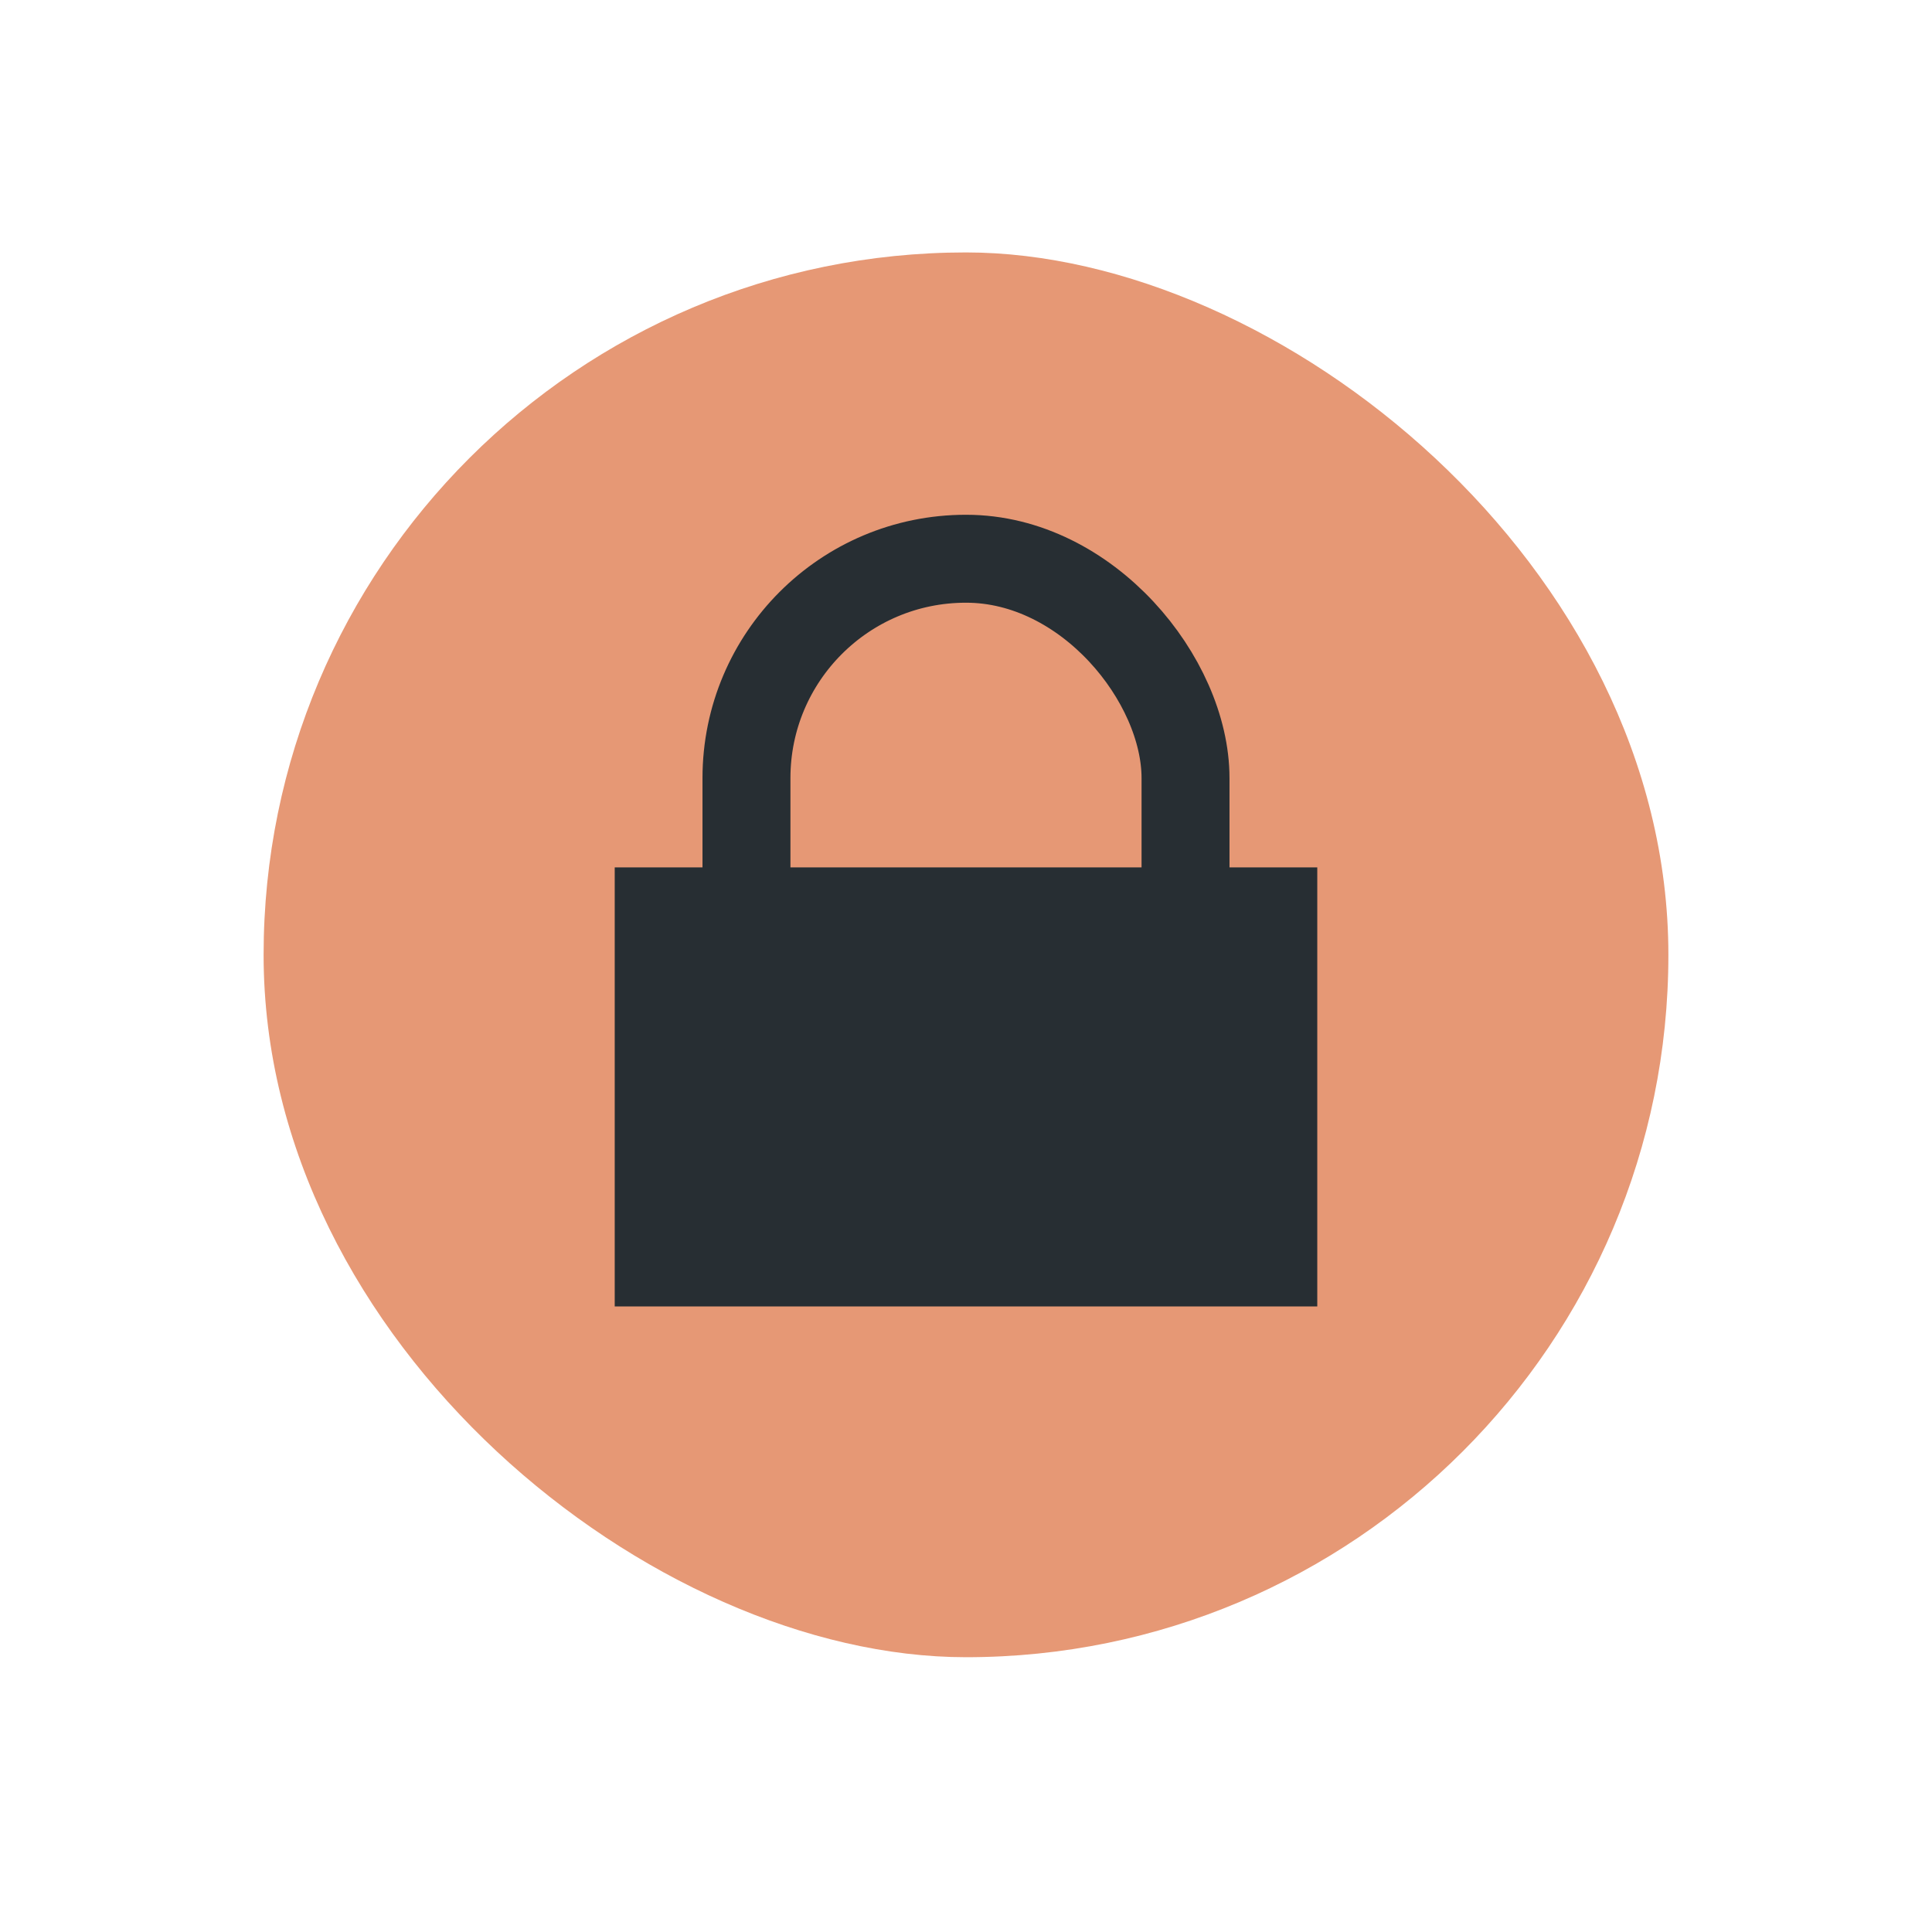 <svg width="22" height="22" xmlns="http://www.w3.org/2000/svg">
  <g transform="translate(15 -1094.498)scale(3.779)">
    <rect transform="scale(1 -1)rotate(90)" x="-294.62" y="-1.058" width="4.233" height="4.233" rx="2.117" ry="2.117" fill="#e69875"/>
    <path d="M-2.117 292.24H0v1.323h-2.117z" fill="#272e33"/>
    <rect x="-1.72" y="291.31" width="1.323" height="1.852" ry=".661" fill="none" stroke="#272e33" stroke-linejoin="round" stroke-width=".265"/>
  </g>
</svg>


